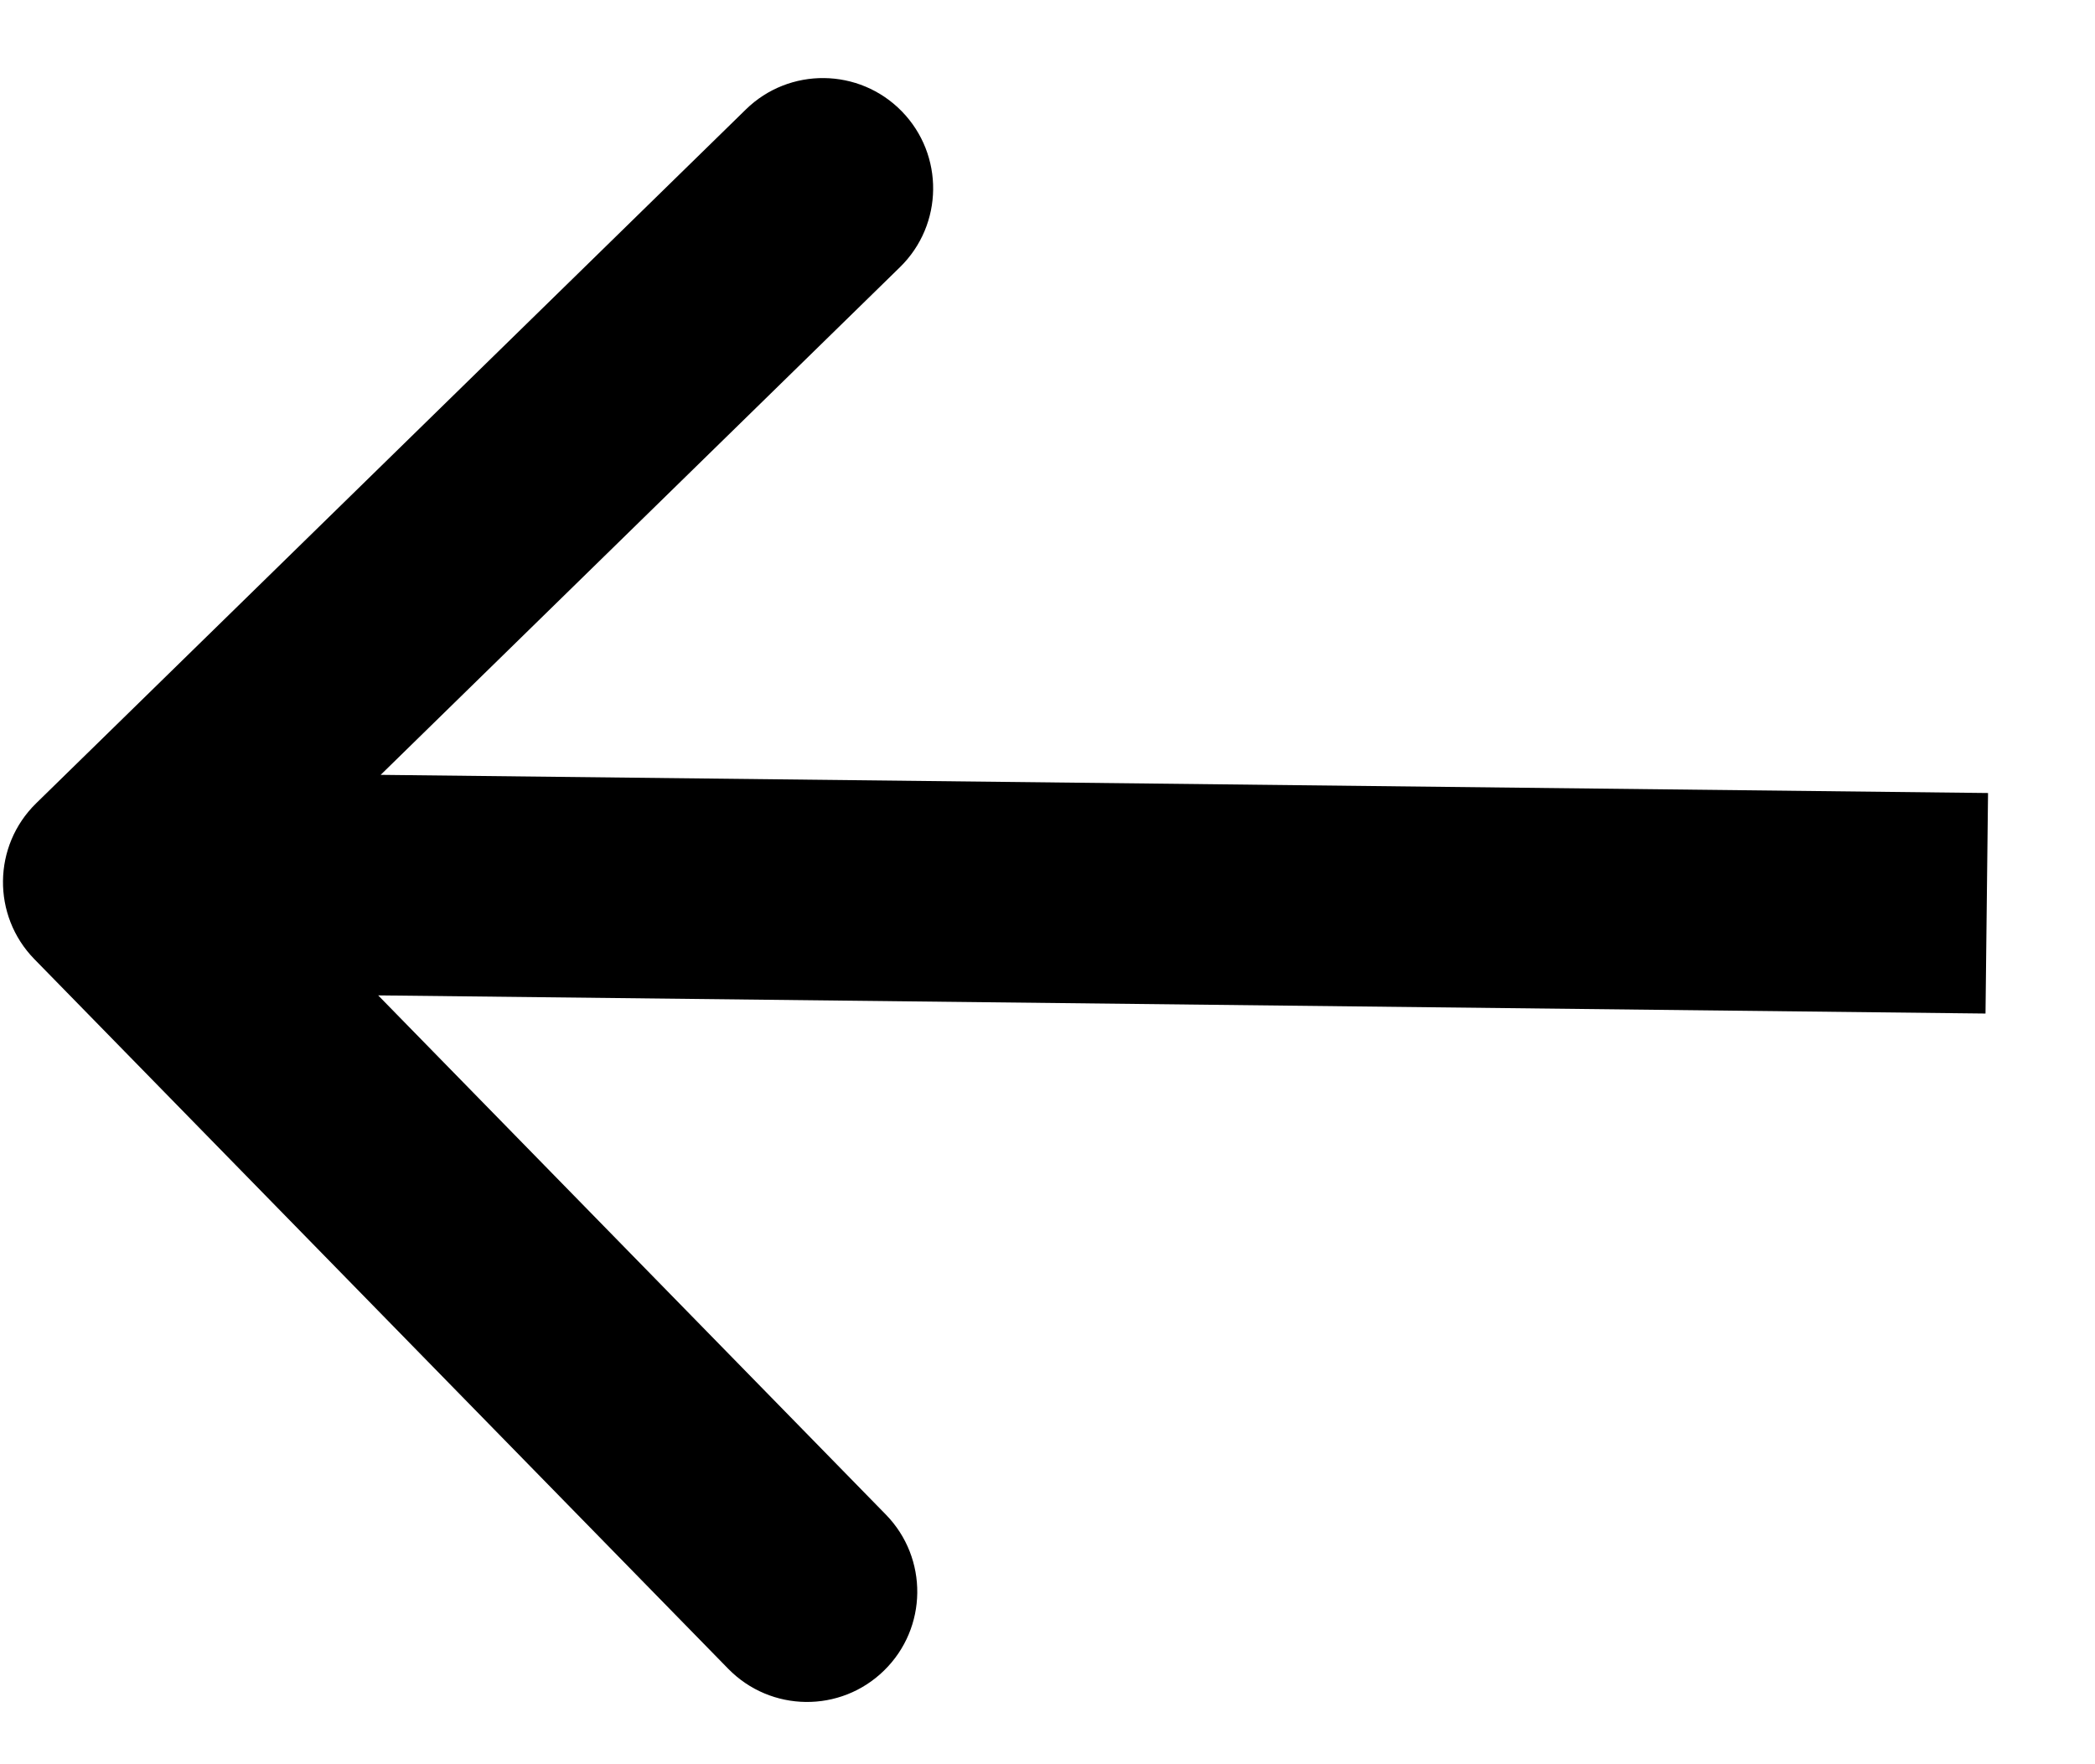 <svg width="19" height="16" viewBox="0 0 19 16" fill="none" xmlns="http://www.w3.org/2000/svg">
<path d="M0.328 7.285C-0.067 7.671 -0.074 8.304 0.312 8.699L6.604 15.134C6.99 15.529 7.623 15.537 8.018 15.15C8.413 14.764 8.42 14.131 8.034 13.736L2.441 8.016L8.162 2.423C8.557 2.037 8.564 1.404 8.178 1.009C7.792 0.614 7.158 0.607 6.764 0.993L0.328 7.285ZM18.03 7.192L1.039 7L1.016 9L18.007 9.192L18.03 7.192Z" fill="black"/>
</svg>
